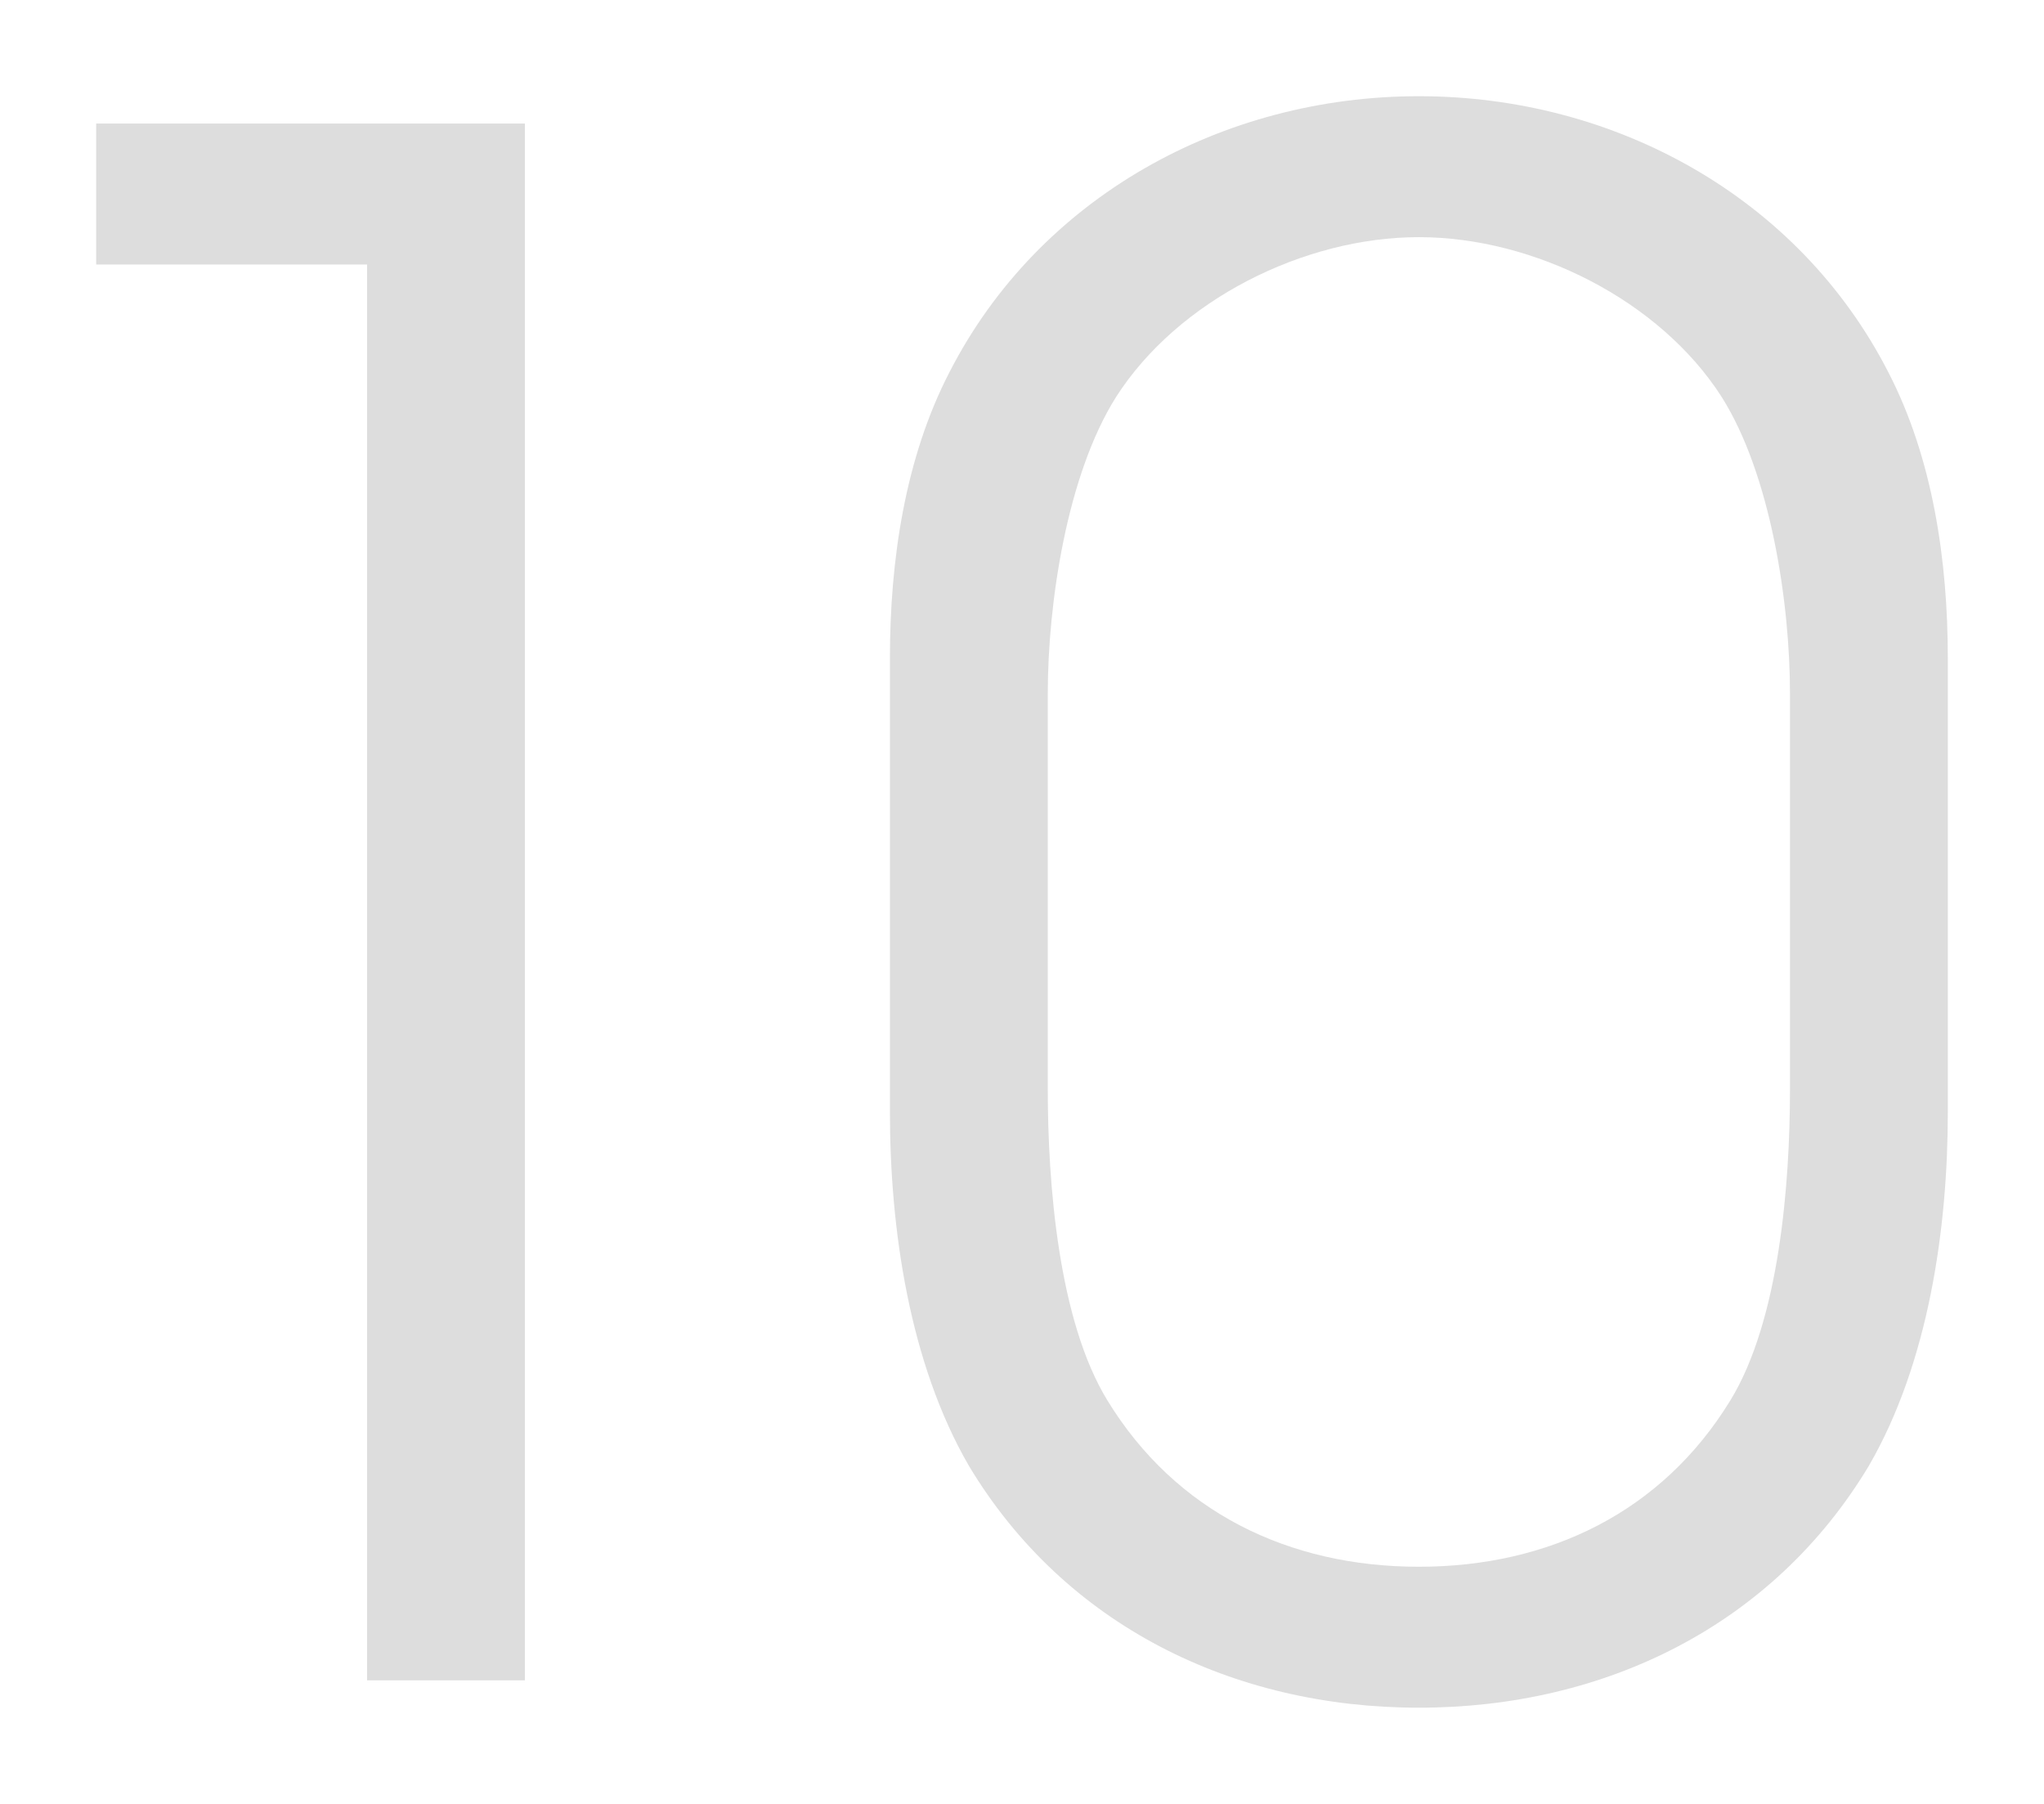 <svg width="85" height="75" viewBox="0 0 85 75" fill="none" xmlns="http://www.w3.org/2000/svg">
<g filter="url(#filter0_f)">
<path d="M21.827 69.863V5.137H4V10.997H15.264V69.863H21.827Z" fill="#DDDDDD"/>
<path d="M81 46.247V27.354C81 23.33 80.379 19.044 78.517 15.458C74.791 8.198 67.164 4 59.004 4C50.844 4 43.217 8.198 39.492 15.458C37.629 19.044 37.008 23.33 37.008 27.354V46.247C37.008 51.057 37.807 56.655 40.29 60.941C44.281 67.589 51.288 71 59.004 71C66.721 71 73.727 67.589 77.718 60.941C80.202 56.655 81 51.057 81 46.247ZM74.437 45.285C74.437 49.221 73.993 54.906 71.953 58.23C69.115 62.865 64.415 65.14 59.004 65.14C53.594 65.14 48.893 62.865 46.055 58.23C44.015 54.906 43.572 49.221 43.572 45.285V28.841C43.572 25.08 44.37 19.744 46.41 16.508C48.982 12.484 54.215 9.86 59.004 9.86C63.794 9.86 69.026 12.484 71.599 16.508C73.638 19.744 74.437 25.08 74.437 28.841V45.285Z" fill="#DDDDDD"/>
</g>
<defs>
<filter id="filter0_f" x="0" y="0" width="85" height="75" filterUnits="userSpaceOnUse" color-interpolation-filters="sRGB">
<feFlood flood-opacity="0" result="BackgroundImageFix"/>
<feBlend mode="normal" in="SourceGraphic" in2="BackgroundImageFix" result="shape"/>
<feGaussianBlur stdDeviation="2" result="effect1_foregroundBlur"/>
</filter>
</defs>
</svg>
